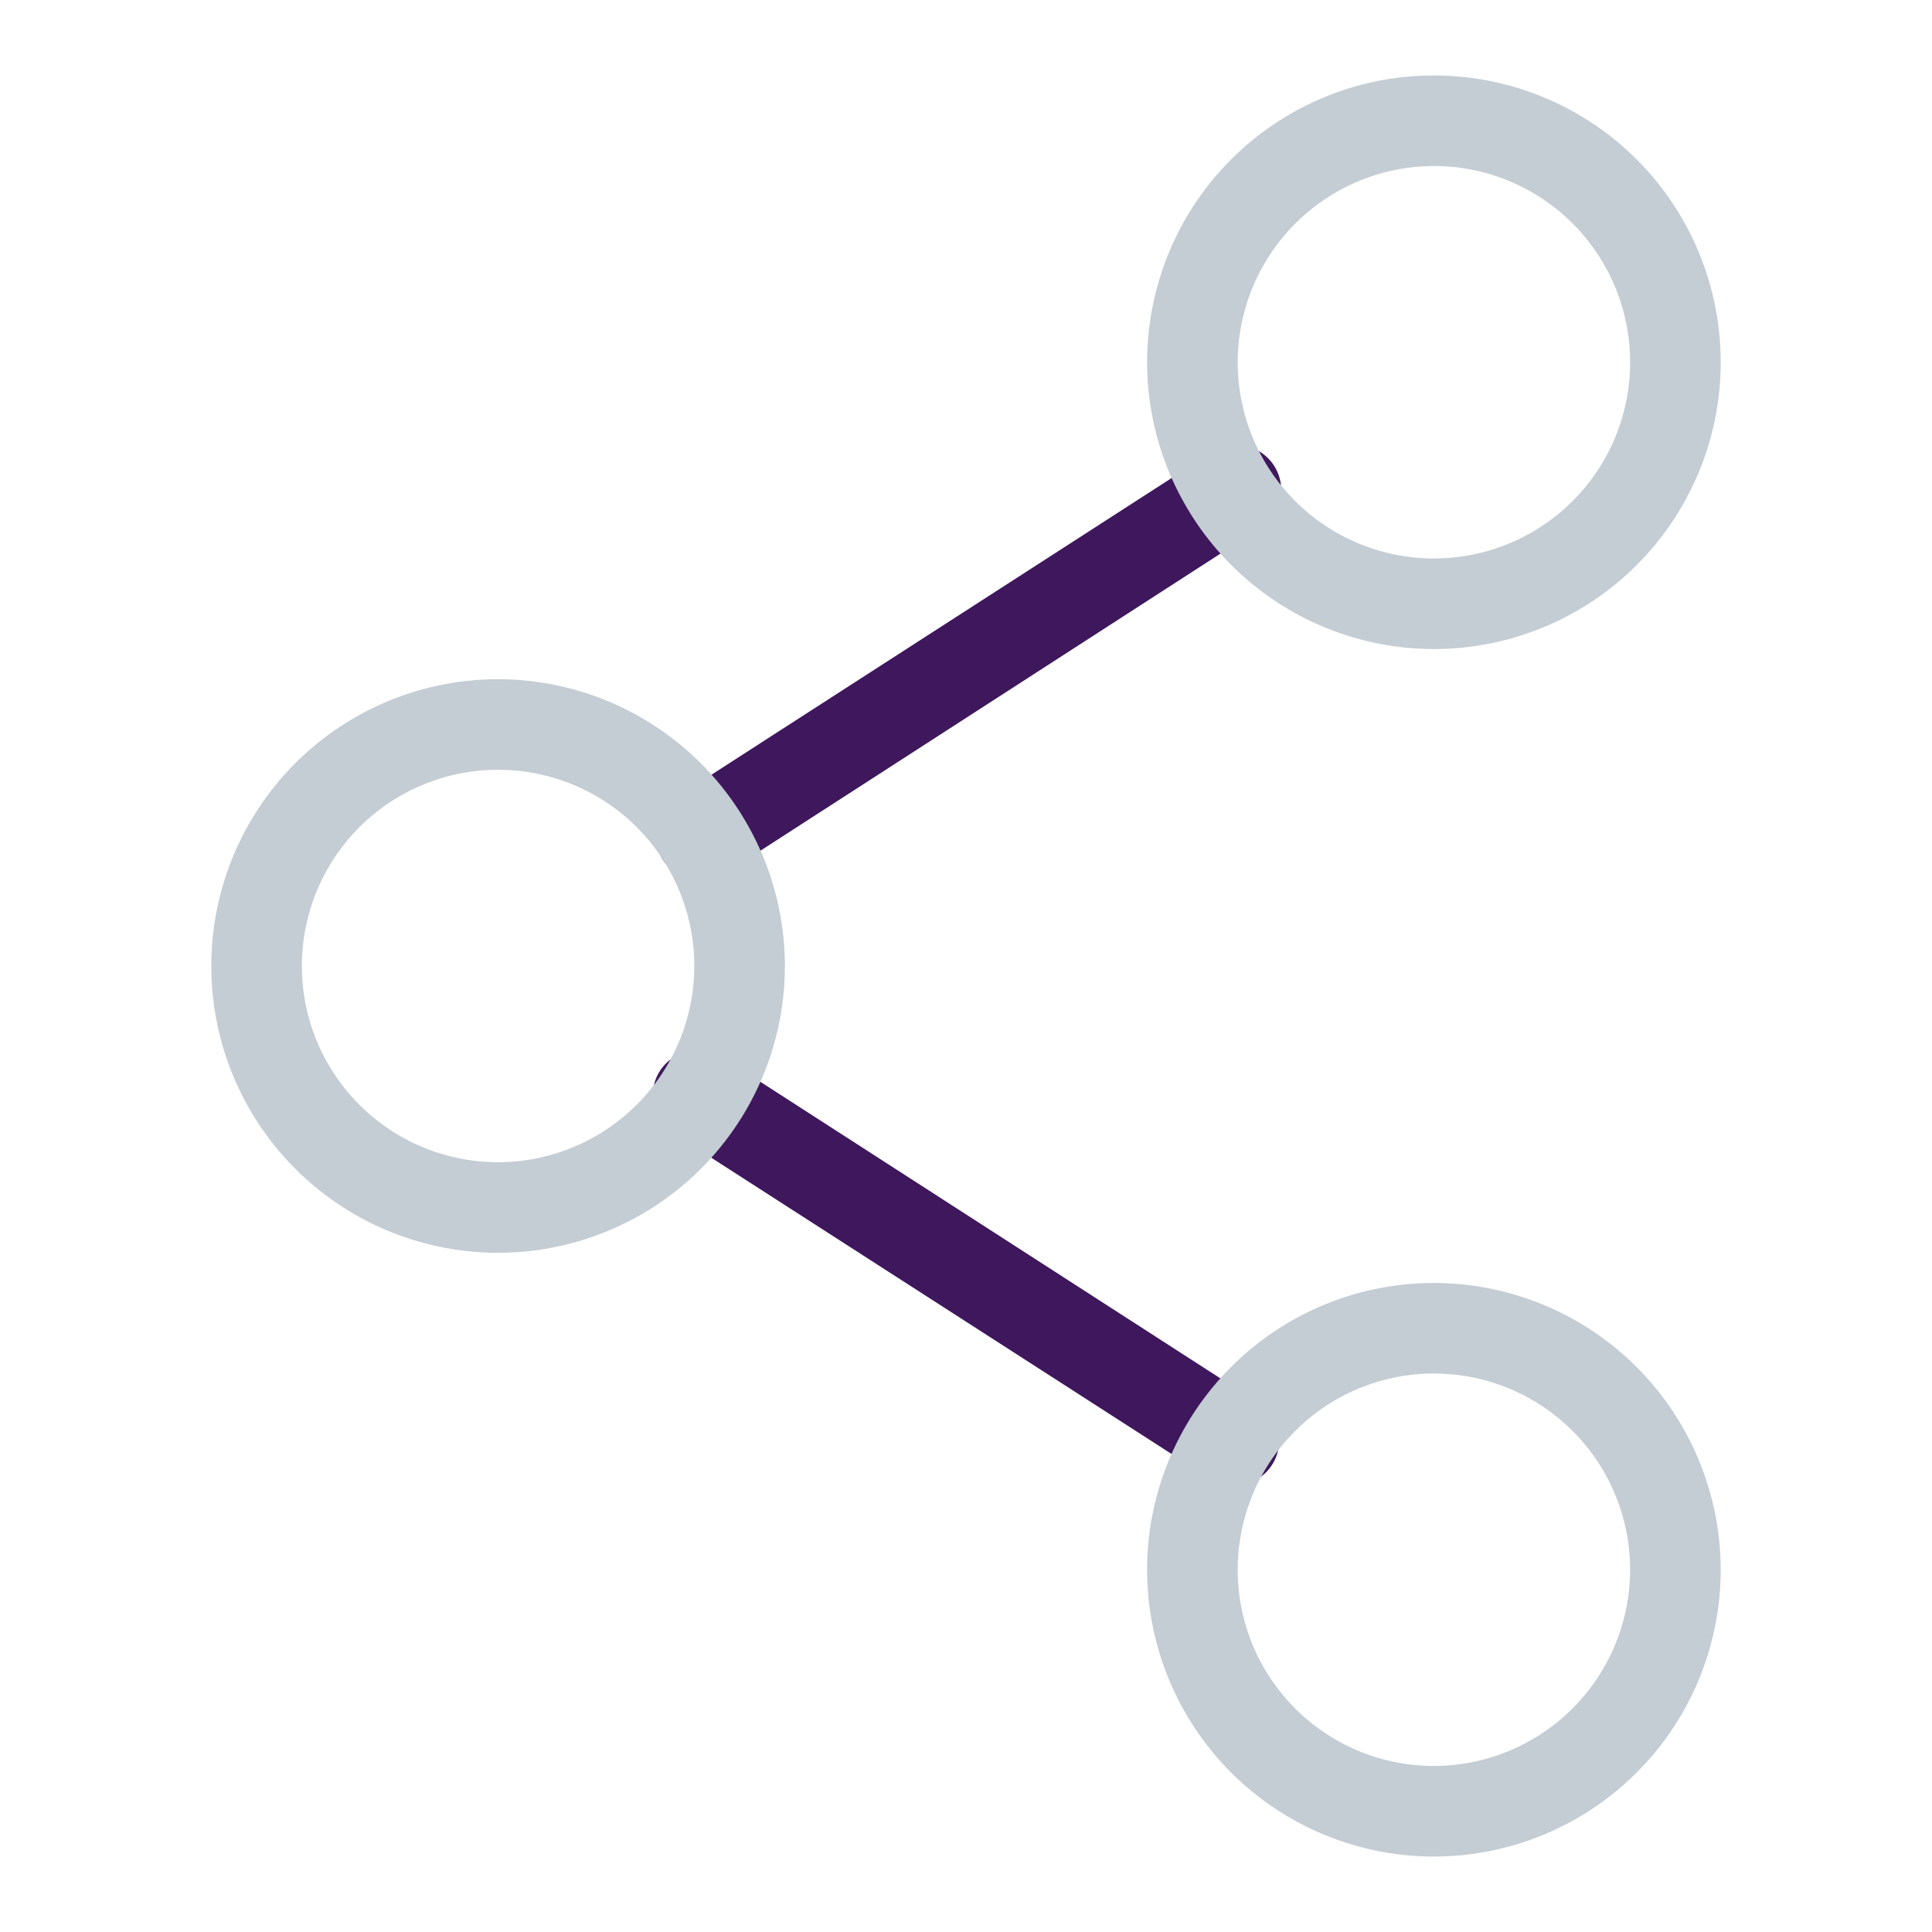 <svg xmlns="http://www.w3.org/2000/svg" version="1.1" xmlns:xlink="http://www.w3.org/1999/xlink" xmlns:svgjs="http://svgjs.com/svgjs" width="512" height="512" x="0" y="0" viewBox="0 0 64 64" style="enable-background:new 0 0 512 512" xml:space="preserve" class=""><g><g data-name="Layer 30"><path d="M41.59 46.41 24 35.07a1.5 1.5 0 1 0-1.62 2.52L40 48.93a1.5 1.5 0 1 0 1.62-2.52zM23.22 29.17a1.5 1.5 0 0 0 .81-.24l17.56-11.34A1.5 1.5 0 1 0 40 15.07L22.41 26.41a1.5 1.5 0 0 0 .81 2.76z" fill="#3e175c" data-original="#000000"></path><g fill="#39b54a"><path d="M47.5 21.5A9.5 9.5 0 1 0 38 12a9.51 9.51 0 0 0 9.5 9.5zm0-16A6.5 6.5 0 1 1 41 12a6.51 6.51 0 0 1 6.5-6.5zM16.5 22.5A9.5 9.5 0 1 0 26 32a9.51 9.51 0 0 0-9.5-9.5zm0 16A6.5 6.5 0 1 1 23 32a6.51 6.51 0 0 1-6.5 6.5zM47.5 42.5A9.5 9.5 0 1 0 57 52a9.51 9.51 0 0 0-9.5-9.5zm0 16A6.5 6.5 0 1 1 54 52a6.51 6.51 0 0 1-6.5 6.5z" fill="#c4ccd4" data-original="#39b54a" class=""></path></g></g></g></svg>